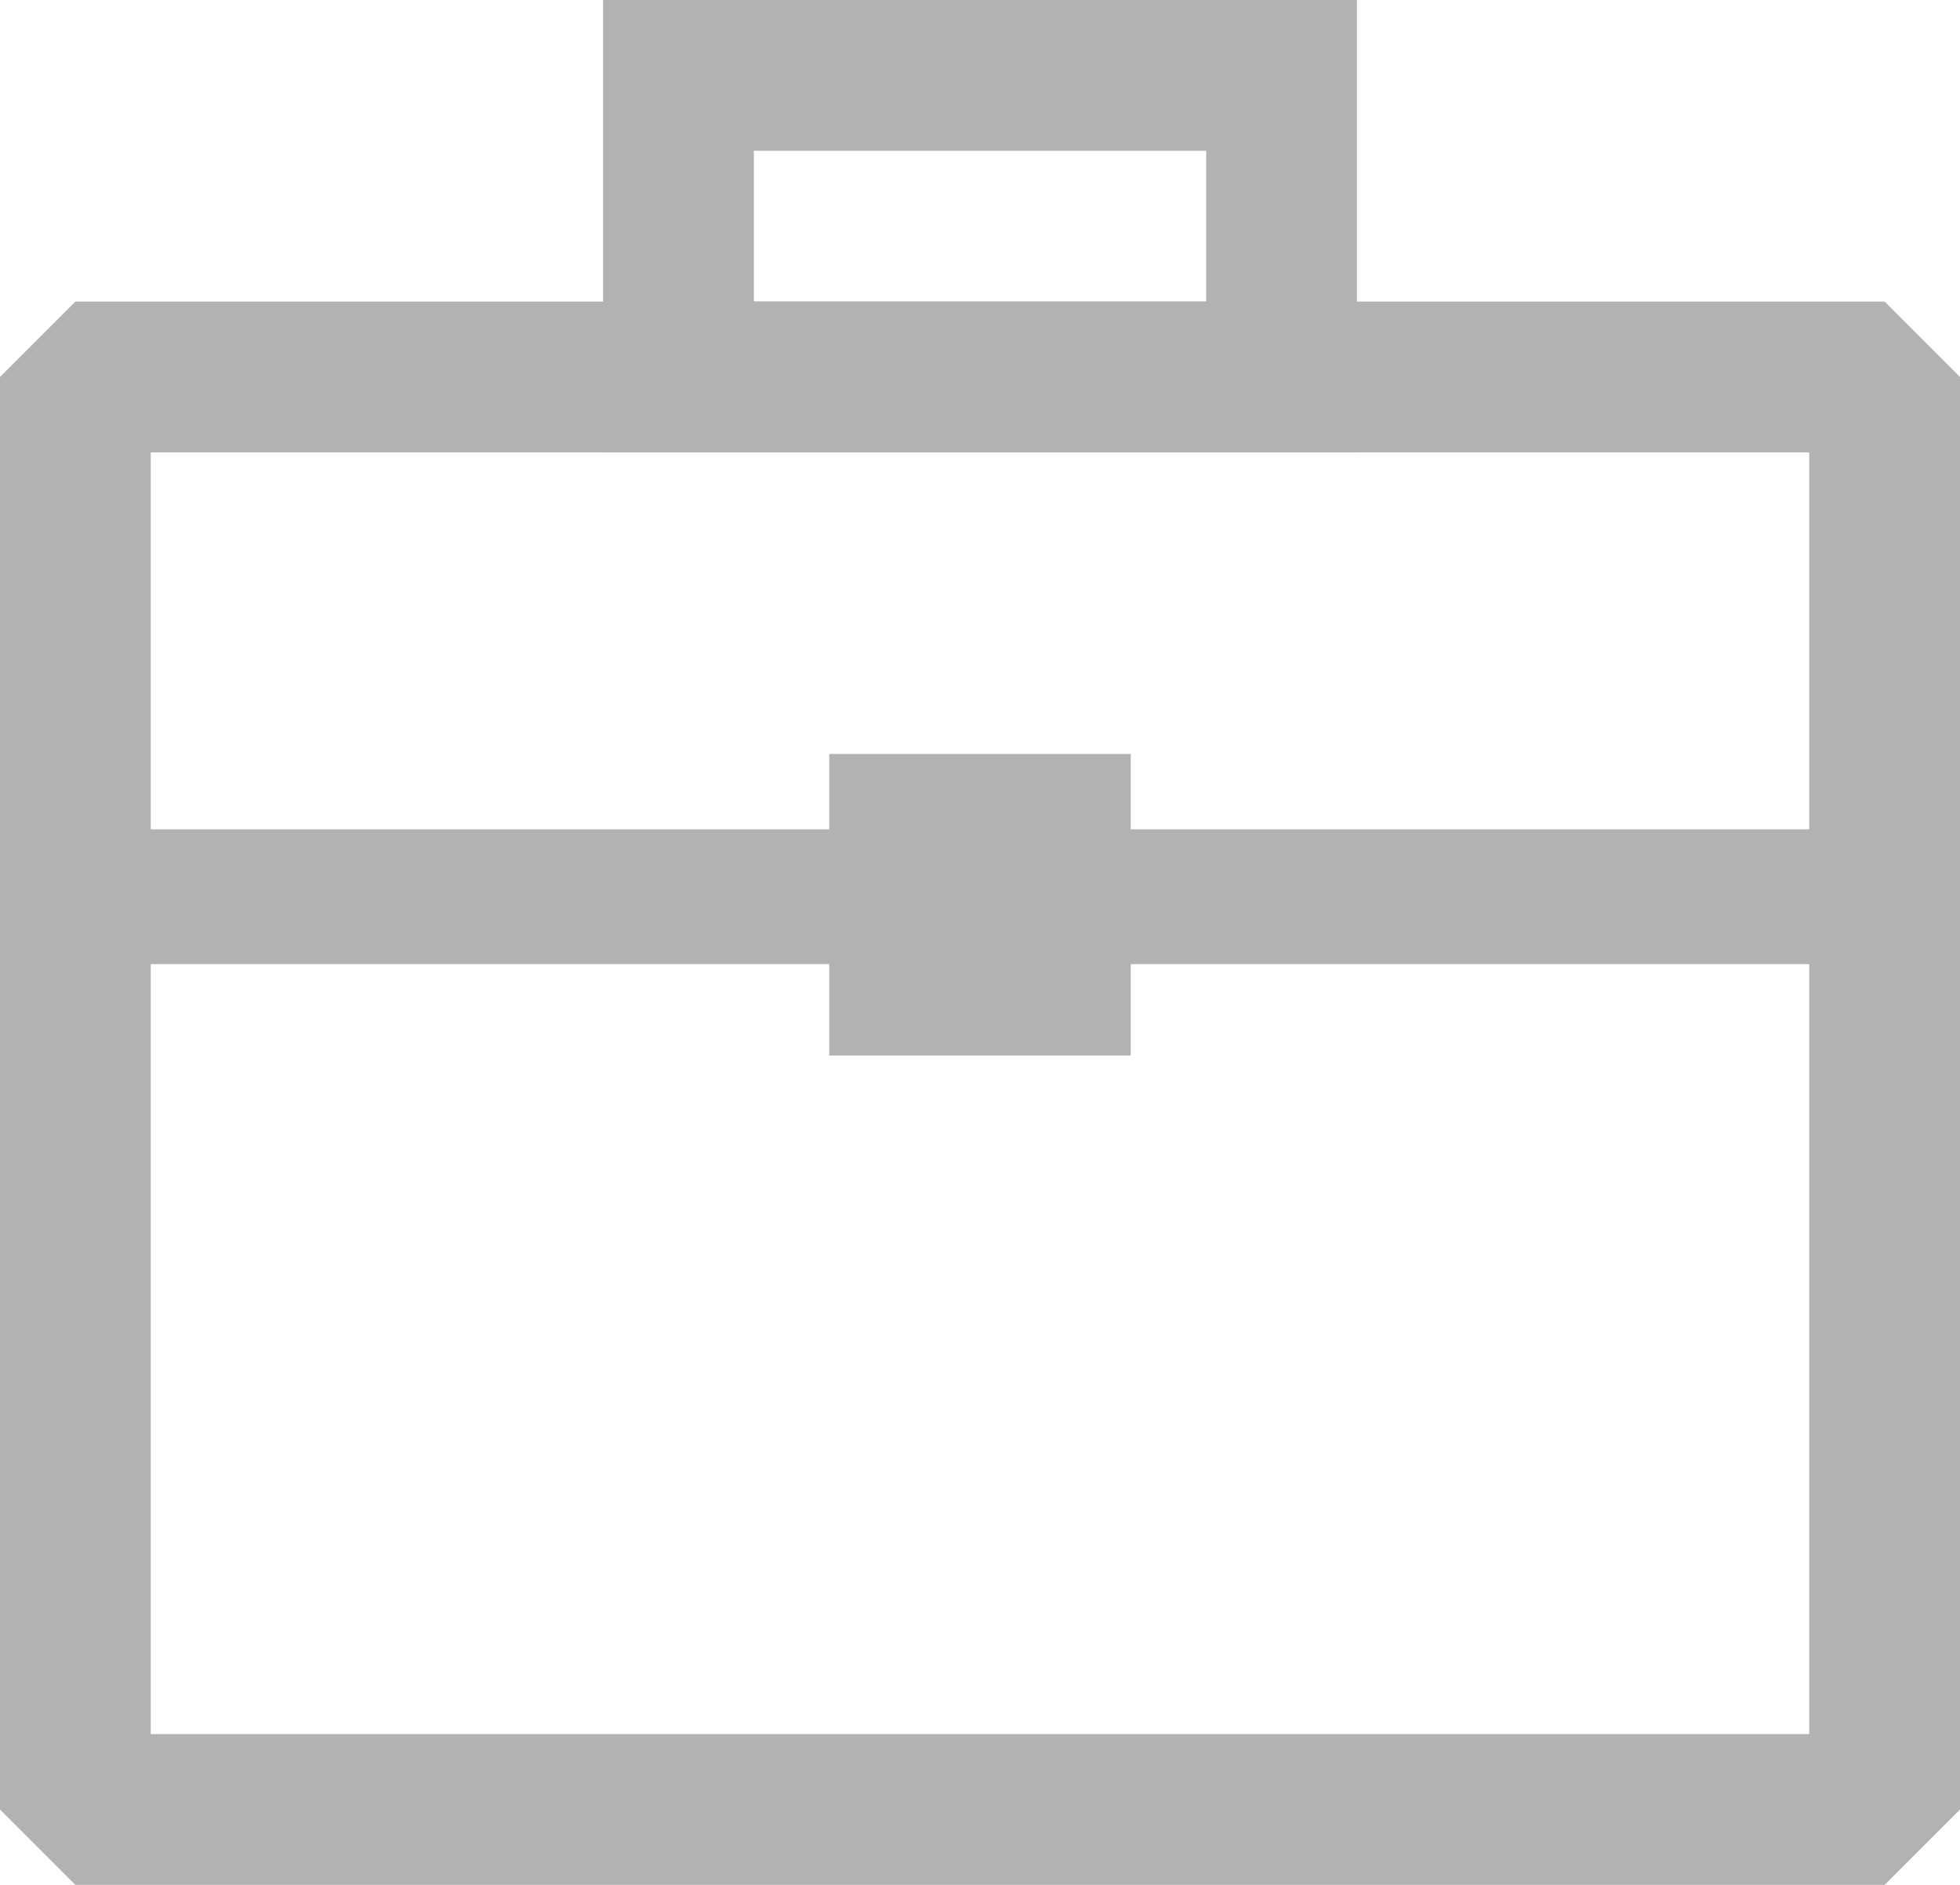 <svg width="26" height="25" viewBox="0 0 26 25" fill="none" xmlns="http://www.w3.org/2000/svg">
<rect fill-opacity="0" x="1" y="5" width="24" height="19" stroke="#B2B2B2" stroke-width="2" stroke-linecap="round" stroke-linejoin="bevel"/>
<rect fill-opacity="0" x="0.447" y="11.447" width="25.106" height="0.894" fill="#B2B2B2" stroke="#B2B2B2" stroke-width="0.894" stroke-linecap="round" stroke-linejoin="bevel"/>
<rect x="11.5" y="10.5" width="3" height="3" fill="#B2B2B2" stroke="#B2B2B2"/>
<rect fill-opacity="0" x="9" y="1" width="8" height="4" stroke="#B2B2B2" stroke-width="2"/>
</svg>

